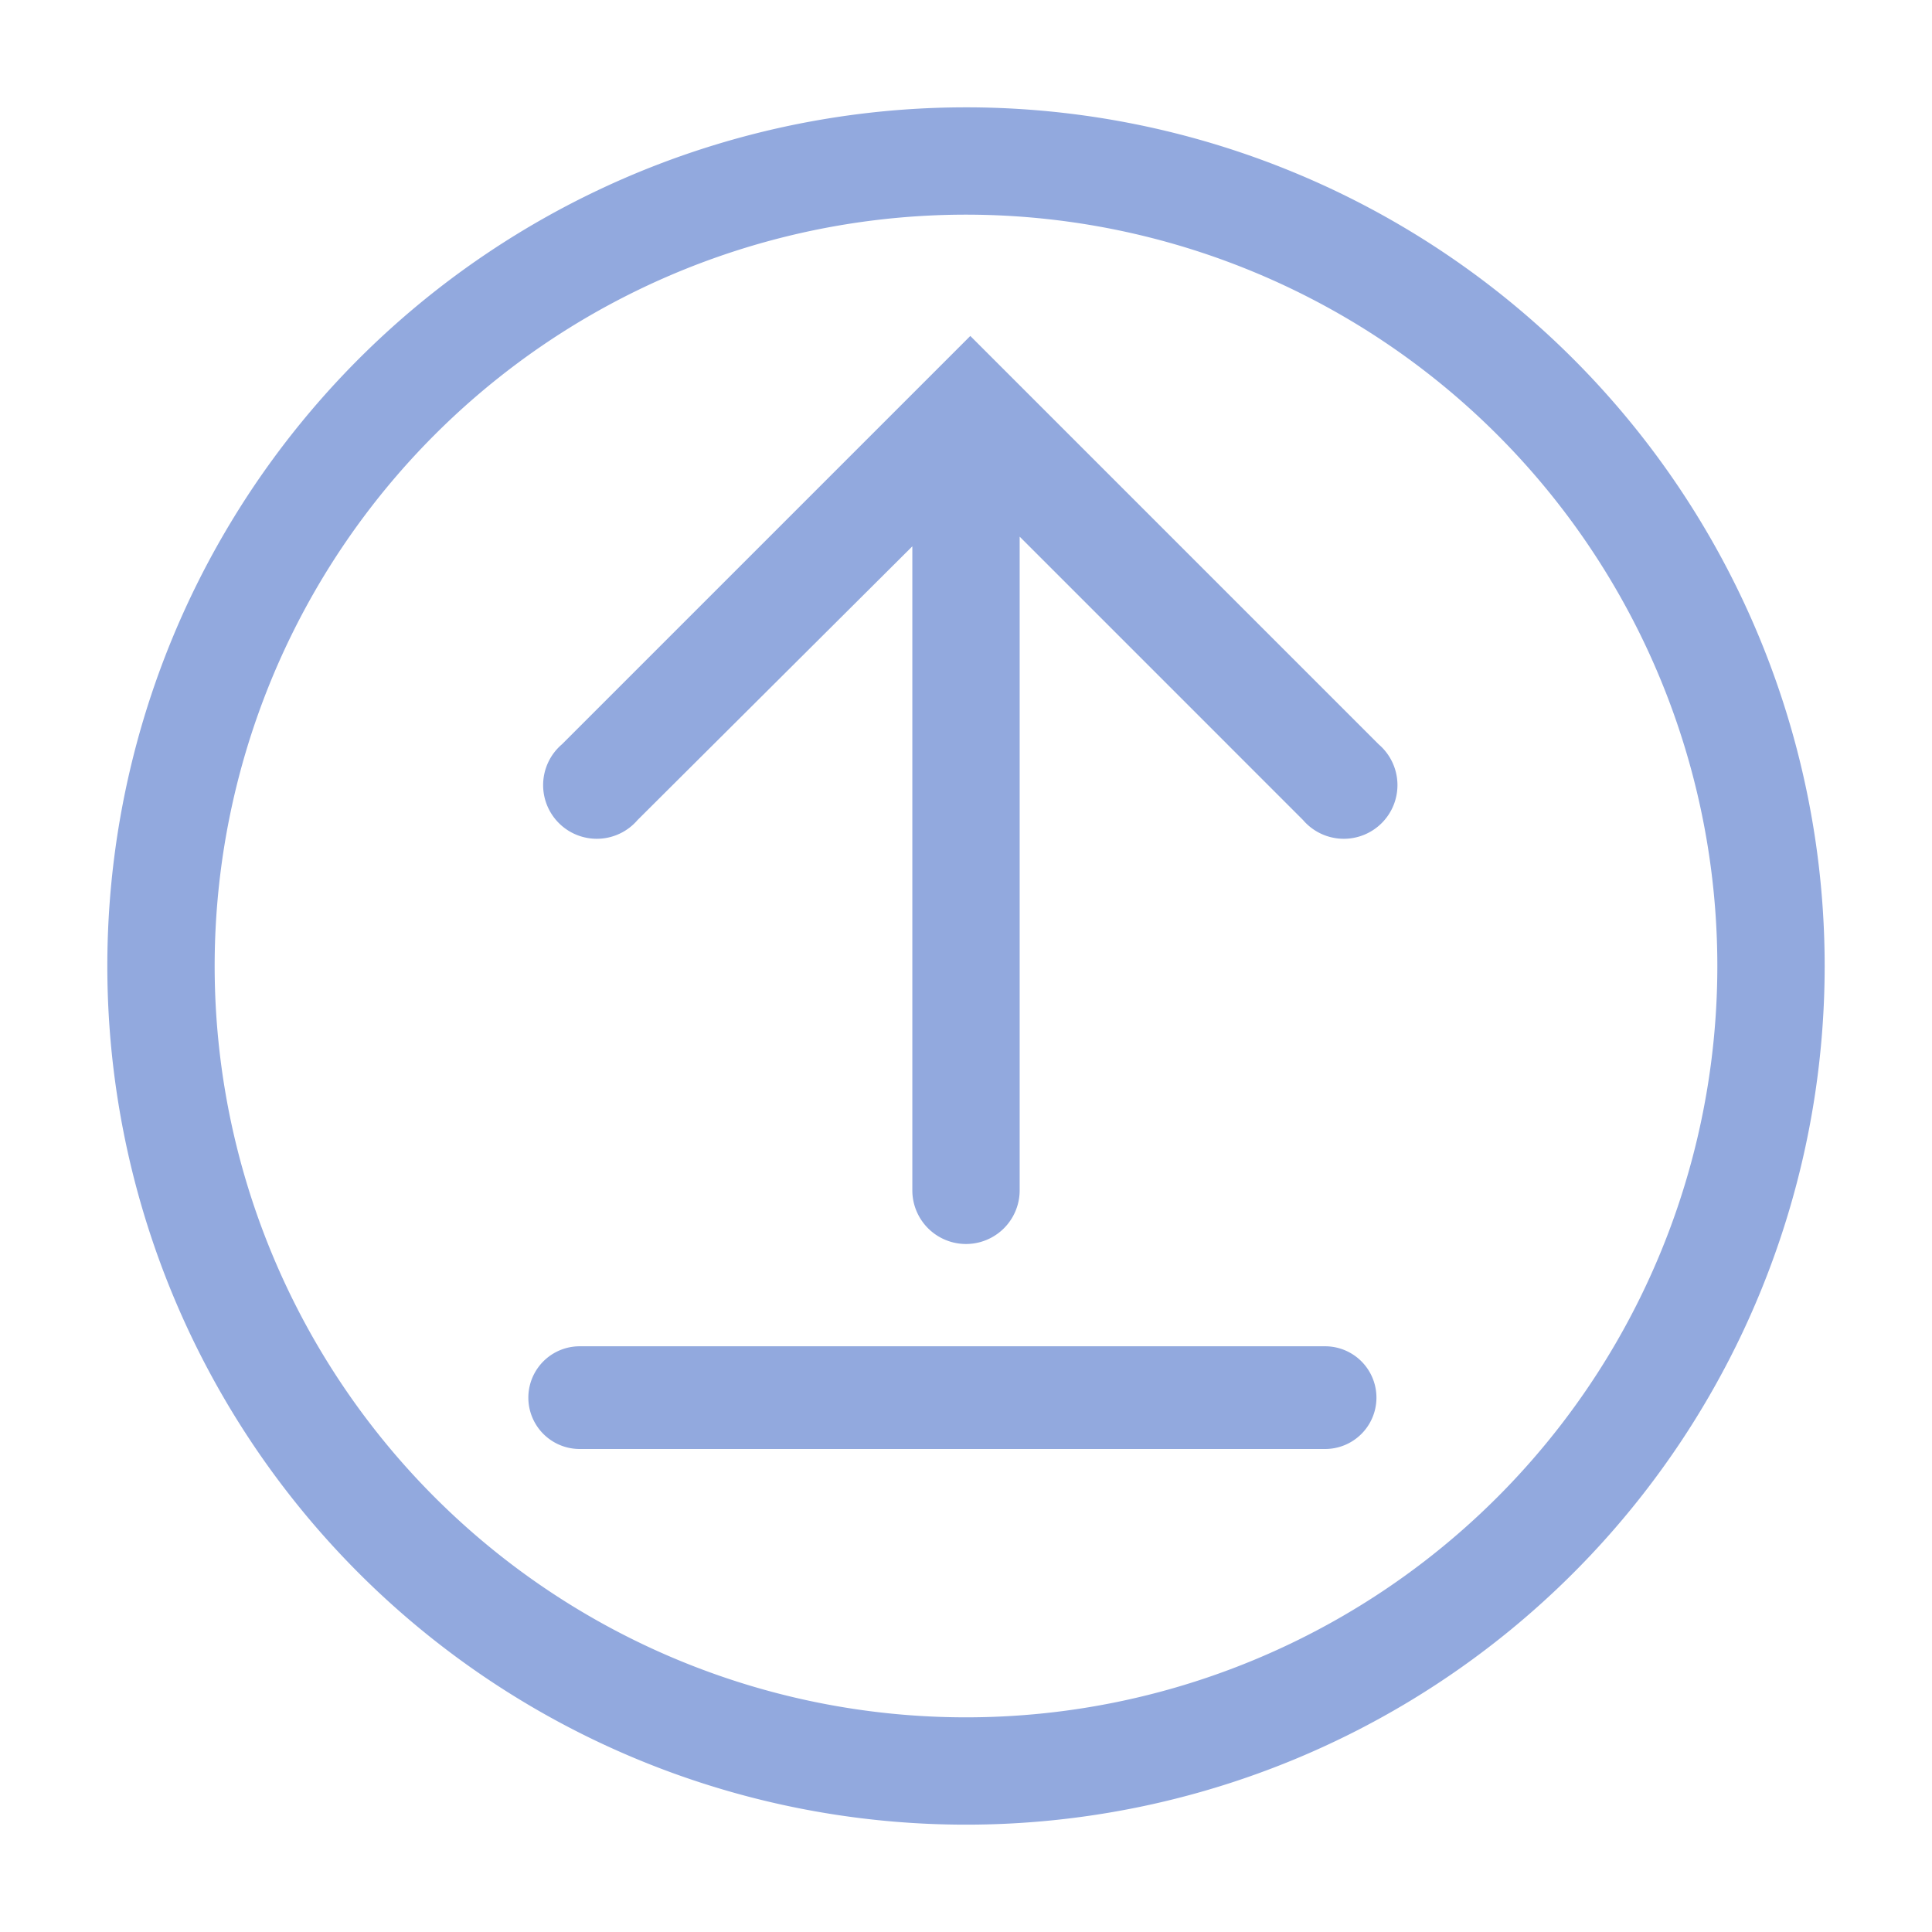 <svg xmlns="http://www.w3.org/2000/svg" width="36" height="36" viewBox="0 0 36 36">
  <g id="Uploads" transform="translate(-126 -402)">
    <rect id="Rectangle_4459" data-name="Rectangle 4459" width="36" height="36" transform="translate(126 402)" fill="#92a9de" opacity="0"/>
    <path id="Path_41098" data-name="Path 41098" d="M18.08,8.26l-7.61,7.61a1,1,0,1,0,1.41,1.41L17,12.18v12a1,1,0,0,0,2,0V12l5.28,5.28a1,1,0,1,0,1.41-1.41Z" transform="translate(126 400)" fill="#92a9de"/>
    <path id="Path_41097" data-name="Path 41097" d="M18,2A16,16,0,1,0,34,18,16,16,0,0,0,18,2Zm0,30A14,14,0,1,1,32,18,14,14,0,0,1,18,32Z" transform="translate(126 402)" fill="#92a9de"/>
    <path id="Path_41099" data-name="Path 41099" d="M18.846,31H4.957a.957.957,0,0,0,0,1.914H18.846a.957.957,0,0,0,0-1.914Z" transform="translate(131.845 396.086)" fill="#92a9de"/>
  </g>
</svg>
